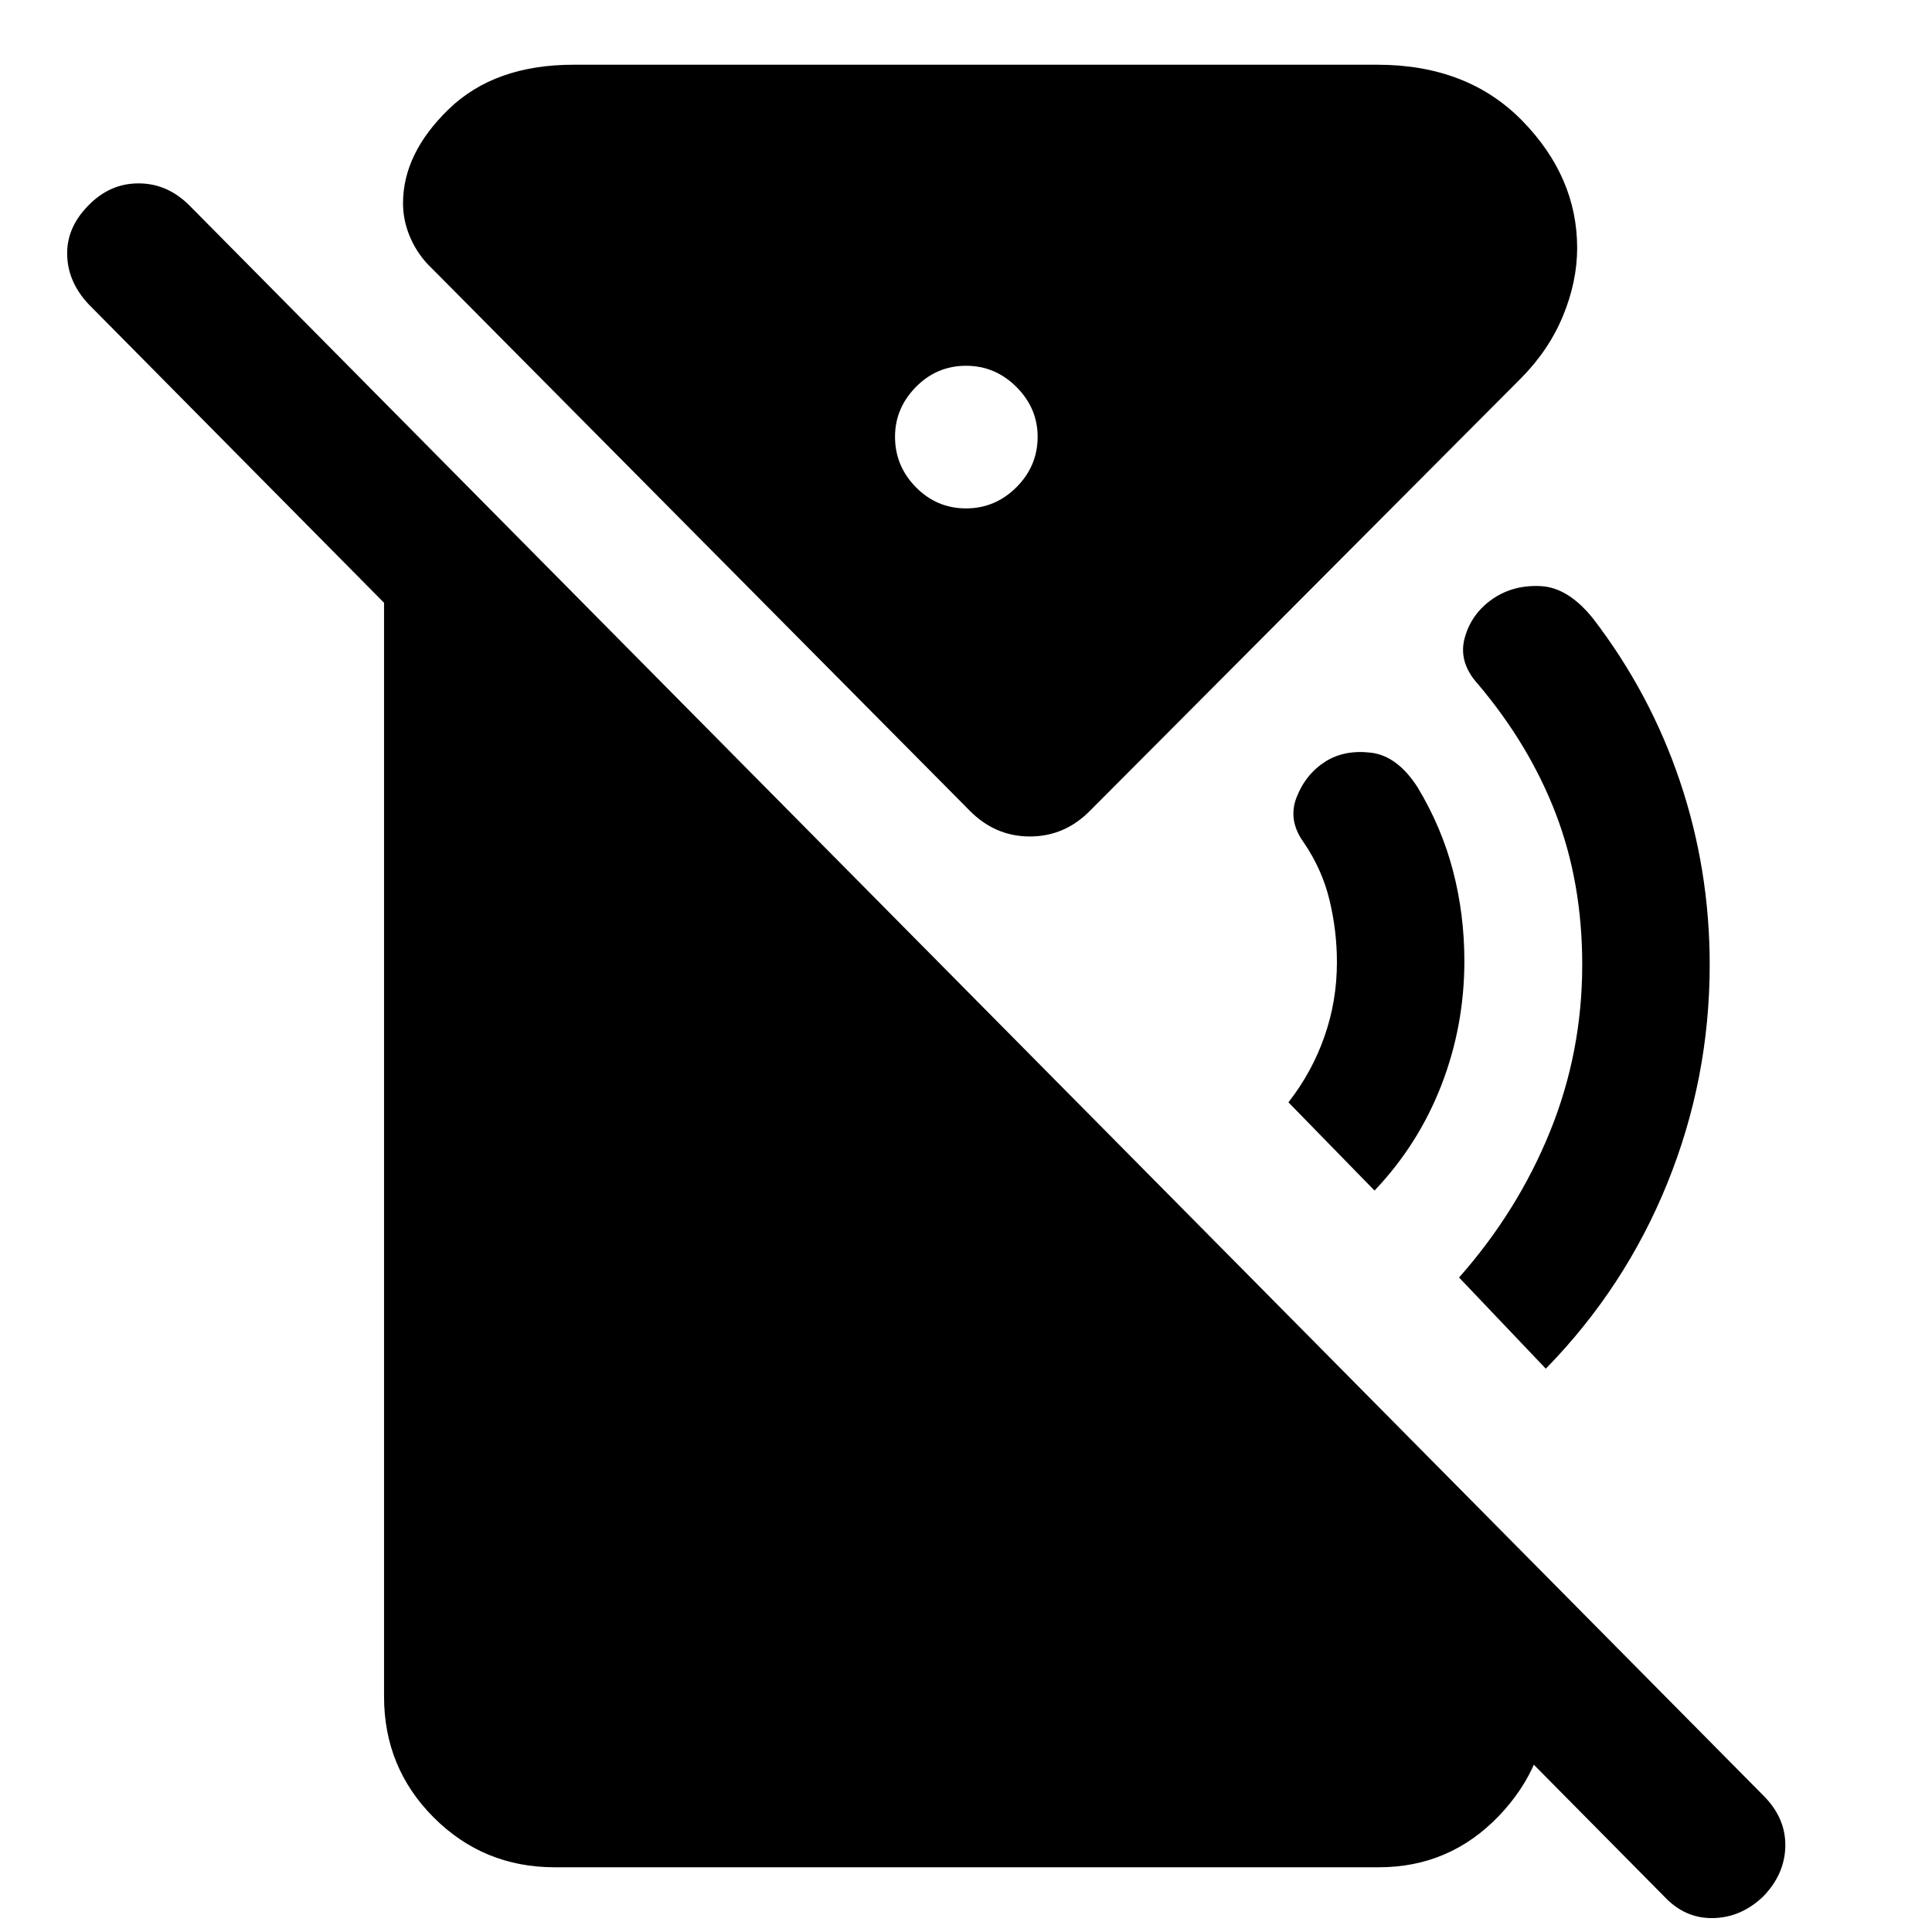 <svg xmlns="http://www.w3.org/2000/svg" height="40" viewBox="0 -960 960 960" width="40"><path d="m683-368.41-42.78-43.85q11.67-14.95 17.88-32.67 6.21-17.71 6.21-36.9 0-15.67-3.7-30.97-3.7-15.31-12.87-28.69-7.98-11.12-3.37-22.6 4.6-11.48 14.44-17.64 9.5-5.84 22.51-4.25 13.01 1.58 23.05 17.15 11.96 19.83 17.61 41.5 5.66 21.66 5.66 44.83 0 32.23-11.41 61.68-11.41 29.44-33.23 52.41Zm85.1 88.5L725-325.22q29.09-32.89 45.15-72.41 16.05-39.51 16.05-83.04 0-40.66-13.1-74.9-13.11-34.24-38.73-64.53-9.88-10.9-6.55-22.98 3.32-12.09 13.99-19.42 10.33-7 23.92-6.25 13.6.75 25.97 16.25 28.34 37 43.09 80.83 14.75 43.84 14.75 91 0 56.67-21.06 108.62-21.06 51.94-60.38 92.14Zm58.84 262.26L44.03-808.83q-10.32-10.98-10.65-24.51-.34-13.52 10.48-24.51 10.65-11.03 24.99-11.03 14.34 0 25.33 11.03L876.79-67.22q10.65 10.99 10.32 24.79-.33 13.79-10.99 24.78-10.98 10.49-24.94 10.74-13.97.25-24.24-10.74ZM480-707.38q14.53 0 25.07-10.53 10.53-10.54 10.53-25.07 0-14.19-10.53-24.73-10.54-10.54-25.07-10.54-14.53 0-24.9 10.54t-10.37 24.73q0 14.53 10.37 25.07 10.37 10.53 24.9 10.53ZM275.64-32.16q-35.38 0-60.1-24.72-24.71-24.71-24.71-60.09v-642.94l578.34 584.12v58.82q0 33.87-24.43 59.34-24.44 25.47-59.62 25.47H275.64ZM541.87-557.4q-12.7 13.04-30.12 13.04t-30.12-13.04l-267.1-269.31q-6.7-6.32-10.48-14.82-3.79-8.5-3.79-17.47 0-24.8 22.78-46.82t62.02-22.02h399.3q44.87 0 72.09 27.89 27.23 27.9 27.23 63.17 0 16.81-7.12 33.94-7.12 17.14-21.22 31.24L541.87-557.4Z"/></svg>